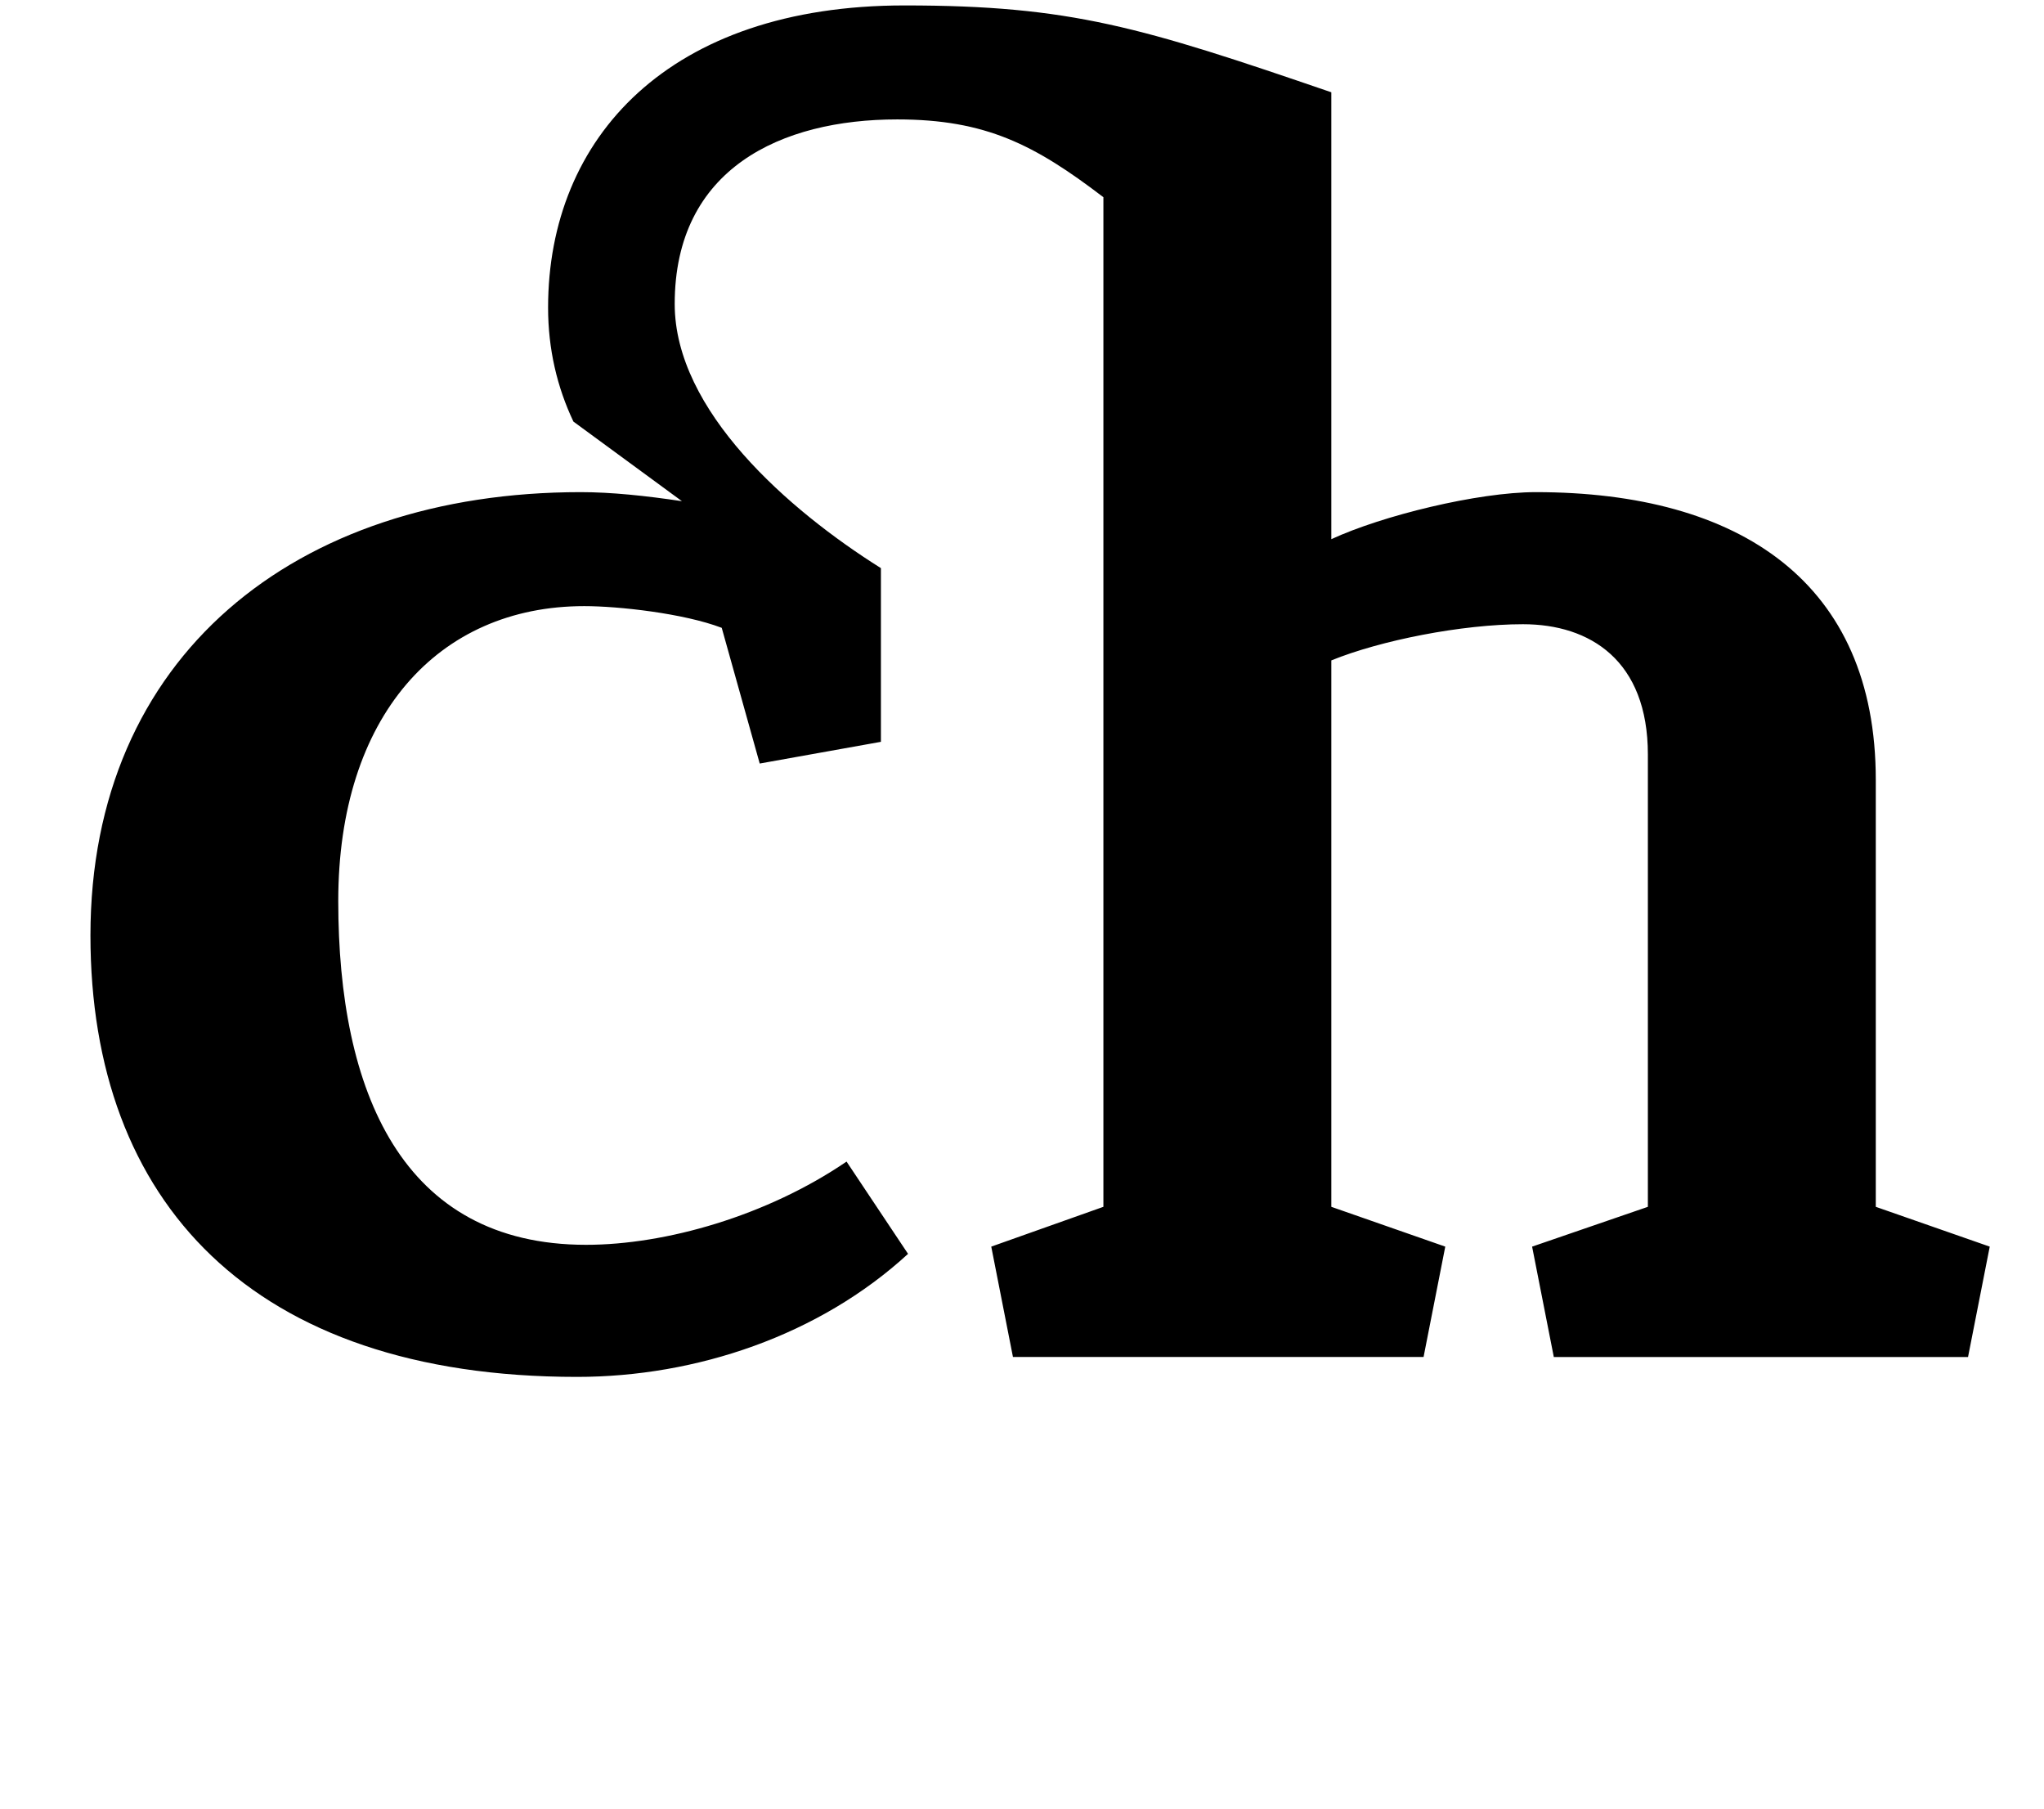 <?xml version="1.0" standalone="no"?>
<!DOCTYPE svg PUBLIC "-//W3C//DTD SVG 1.1//EN" "http://www.w3.org/Graphics/SVG/1.1/DTD/svg11.dtd" >
<svg xmlns="http://www.w3.org/2000/svg" xmlns:xlink="http://www.w3.org/1999/xlink" version="1.1" viewBox="-10 0 1130 1000">
  <g transform="matrix(1 0 0 -1 0 750)">
   <path fill="currentColor"
d="M726 83l63 -22l-12 -61h-227l-12 61l62 22v558c-38 29 -65 43 -114 43c-64 0 -123 -27 -123 -102c0 -59 63 -114 114 -146v-96l-67 -12l-21 75c-21 8 -57 12 -76 12c-81 0 -136 -61 -136 -163c0 -105 35 -190 137 -190c44 0 100 16 144 46l34 -51
c-49 -45 -117 -68 -183 -68c-180 0 -269 97 -269 244c0 154 113 245 271 245c17 0 36 -2 56 -5l-60 44c-9 19 -14 40 -14 63c0 94 67 167 197 167c92 0 131 -12 236 -48v-247c28 13 81 26 113 26c113 0 188 -50 188 -159v-236l63 -22l-12 -61h-229l-12 61l64 22v250
c0 52 -32 72 -69 72c-34 0 -79 -9 -106 -20v-302z" />
  </g>

</svg>
